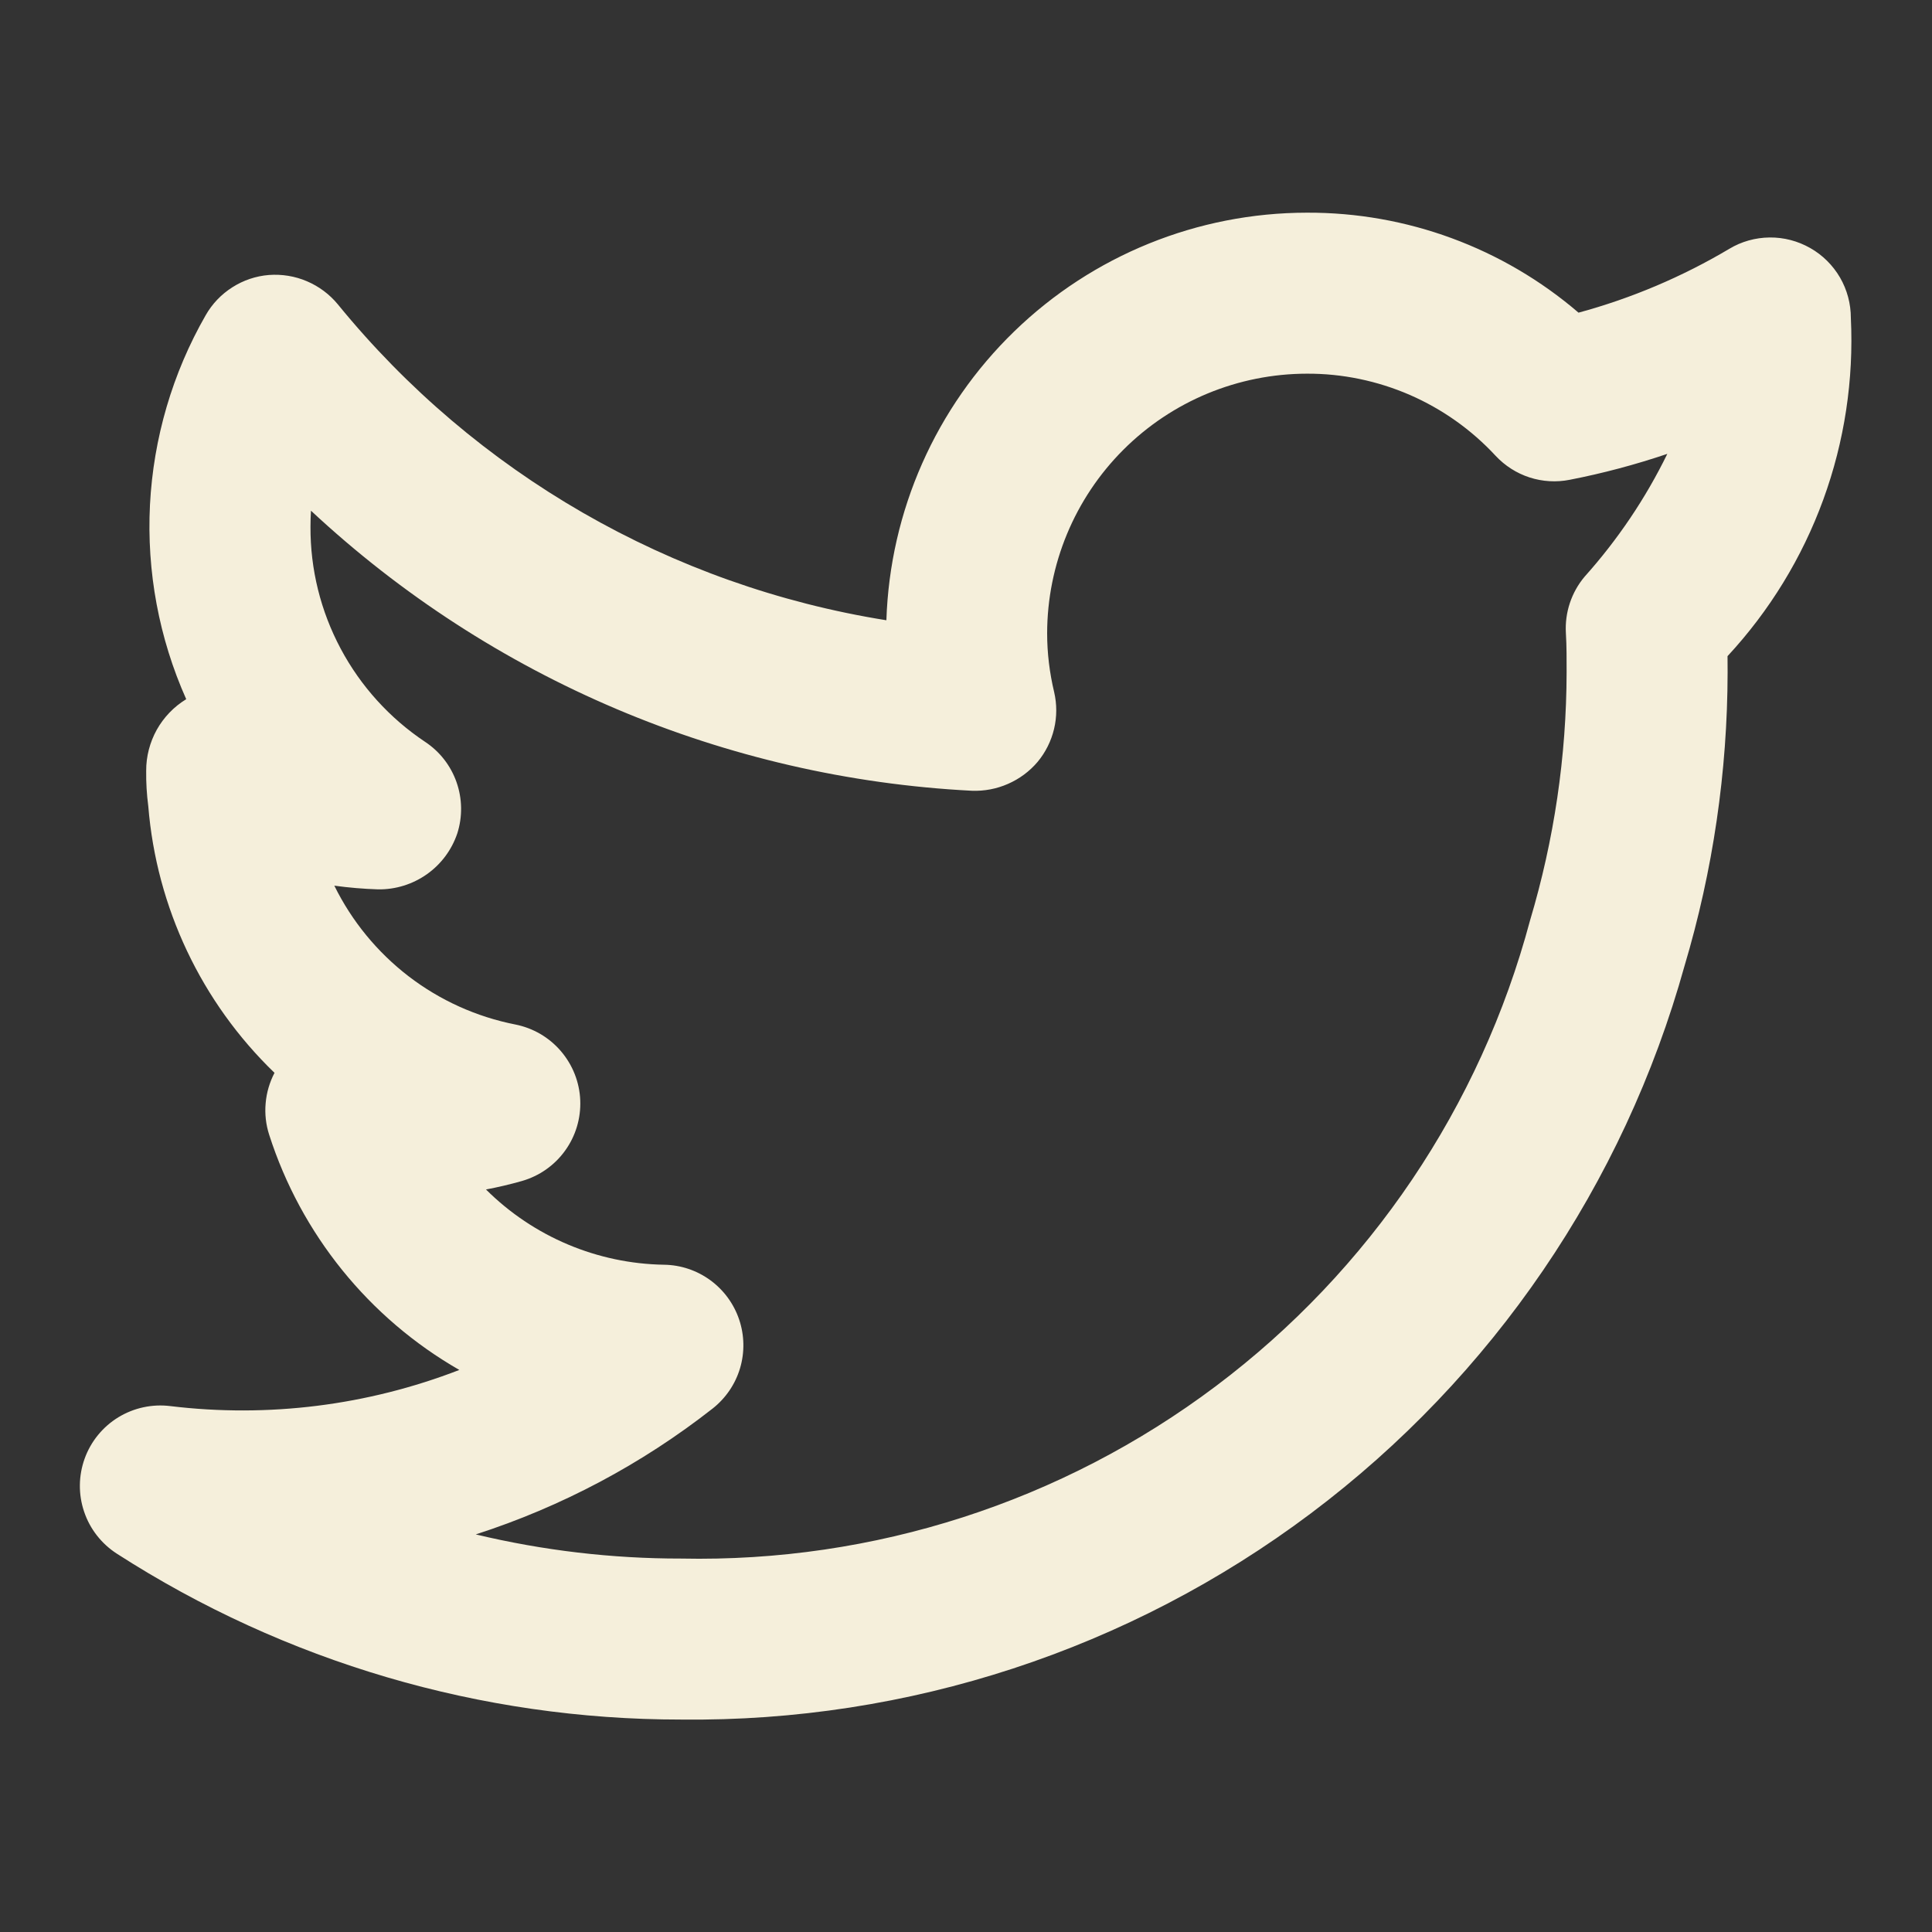 <svg width="24" height="24" viewBox="0 0 24 24" fill="none" xmlns="http://www.w3.org/2000/svg">
<rect x="0" y="0" width="24" height="24" fill="#333333" stroke="none"/>
<path d="M22.992 3.95C22.992 3.774 22.946 3.6 22.857 3.447C22.768 3.295 22.641 3.168 22.487 3.081C22.334 2.994 22.16 2.948 21.983 2.95C21.806 2.952 21.633 3 21.482 3.091C20.896 3.439 20.266 3.706 19.609 3.884C18.67 3.078 17.472 2.637 16.235 2.642C14.877 2.643 13.573 3.172 12.599 4.117C11.624 5.062 11.055 6.348 11.011 7.705C8.335 7.278 5.91 5.882 4.197 3.781C4.094 3.656 3.963 3.558 3.813 3.494C3.664 3.43 3.502 3.404 3.34 3.416C3.178 3.429 3.022 3.482 2.886 3.569C2.749 3.656 2.635 3.775 2.555 3.916C2.142 4.636 1.906 5.443 1.863 6.271C1.821 7.1 1.975 7.927 2.313 8.685L2.311 8.687C2.159 8.78 2.034 8.911 1.947 9.066C1.861 9.222 1.815 9.397 1.816 9.575C1.814 9.722 1.823 9.869 1.842 10.015C1.944 11.273 2.502 12.451 3.41 13.327C3.349 13.445 3.311 13.573 3.3 13.705C3.288 13.837 3.303 13.97 3.344 14.097C3.74 15.331 4.582 16.373 5.706 17.018C4.564 17.46 3.332 17.614 2.116 17.467C1.891 17.439 1.664 17.488 1.47 17.606C1.277 17.724 1.129 17.905 1.052 18.118C0.975 18.331 0.972 18.564 1.045 18.779C1.117 18.994 1.261 19.177 1.451 19.3C3.542 20.646 5.975 21.362 8.461 21.361C11.28 21.393 14.031 20.492 16.285 18.799C18.54 17.105 20.171 14.714 20.926 11.998C21.279 10.815 21.459 9.586 21.461 8.352C21.461 8.286 21.461 8.219 21.46 8.151C21.982 7.588 22.387 6.927 22.65 6.205C22.913 5.484 23.029 4.717 22.992 3.95ZM19.686 7.162C19.521 7.357 19.437 7.609 19.452 7.864C19.462 8.029 19.461 8.195 19.461 8.352C19.459 9.395 19.306 10.433 19.007 11.433C18.39 13.744 17.016 15.782 15.104 17.219C13.192 18.657 10.853 19.411 8.461 19.361C7.602 19.362 6.746 19.261 5.91 19.061C6.976 18.717 7.972 18.188 8.853 17.497C9.015 17.369 9.134 17.195 9.193 16.997C9.252 16.799 9.248 16.587 9.182 16.392C9.116 16.196 8.991 16.026 8.825 15.904C8.658 15.782 8.458 15.714 8.251 15.711C7.42 15.698 6.626 15.363 6.037 14.776C6.187 14.748 6.335 14.713 6.483 14.671C6.699 14.609 6.888 14.477 7.019 14.295C7.151 14.113 7.217 13.892 7.208 13.668C7.199 13.443 7.114 13.229 6.968 13.058C6.822 12.887 6.623 12.771 6.403 12.727C5.92 12.632 5.466 12.427 5.076 12.128C4.686 11.828 4.37 11.443 4.153 11.002C4.333 11.027 4.515 11.042 4.697 11.048C4.914 11.051 5.126 10.985 5.303 10.86C5.48 10.735 5.612 10.557 5.681 10.352C5.747 10.144 5.743 9.921 5.671 9.716C5.599 9.511 5.462 9.335 5.28 9.215C4.841 8.922 4.48 8.524 4.232 8.058C3.983 7.591 3.854 7.071 3.857 6.542C3.857 6.476 3.859 6.409 3.863 6.344C6.104 8.434 9.011 9.666 12.072 9.823C12.226 9.829 12.38 9.8 12.521 9.738C12.663 9.676 12.789 9.583 12.889 9.465C12.988 9.346 13.058 9.206 13.094 9.055C13.13 8.904 13.13 8.747 13.095 8.597C13.038 8.358 13.008 8.114 13.008 7.868C13.009 7.013 13.349 6.193 13.954 5.588C14.559 4.983 15.379 4.643 16.235 4.642C16.675 4.64 17.11 4.731 17.514 4.906C17.917 5.082 18.28 5.339 18.579 5.662C18.695 5.786 18.84 5.879 19.001 5.931C19.162 5.983 19.334 5.993 19.5 5.96C19.911 5.88 20.316 5.772 20.712 5.638C20.442 6.191 20.096 6.704 19.686 7.162Z" fill="#F5EFDB"/>
</svg>
